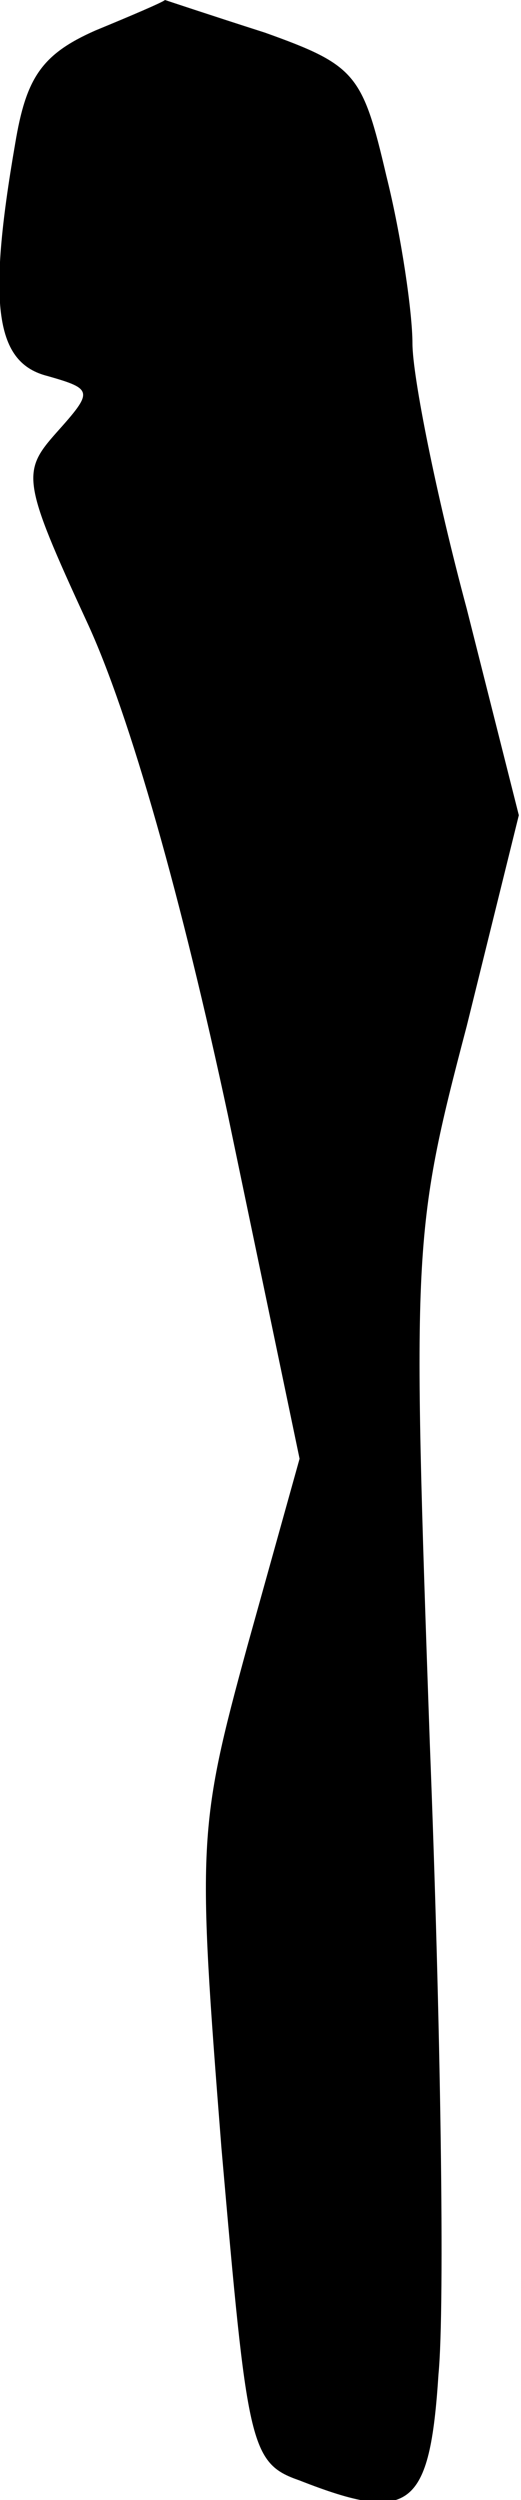 <?xml version="1.0" standalone="no"?>
<!DOCTYPE svg PUBLIC "-//W3C//DTD SVG 20010904//EN"
 "http://www.w3.org/TR/2001/REC-SVG-20010904/DTD/svg10.dtd">
<svg version="1.0" xmlns="http://www.w3.org/2000/svg"
 width="24pt" height="115pt" viewBox="0 0 24 115"
 preserveAspectRatio="xMidYMid meet">
<g transform="translate(0,115) scale(0.1,-0.1)"
fill="#000000" stroke="none">
<path fill="#000000" stroke="none" d="M44 1136 c-25 -11 -32 -22 -37 -52 -13
-75 -9 -101 15 -107 21 -6 21 -7 4 -26 -16 -18 -16 -22 14 -87 20 -43 44 -129
65 -227 l33 -158 -24 -86 c-23 -84 -23 -91 -12 -231 12 -137 13 -145 36 -153
51 -20 60 -13 64 49 3 31 1 162 -4 290 -8 228 -8 235 17 330 l24 97 -24 95
c-14 52 -25 107 -25 122 0 14 -5 49 -12 77 -11 47 -14 51 -56 66 -25 8 -46 15
-46 15 -1 -1 -15 -7 -32 -14z"/>
</g>
</svg>
